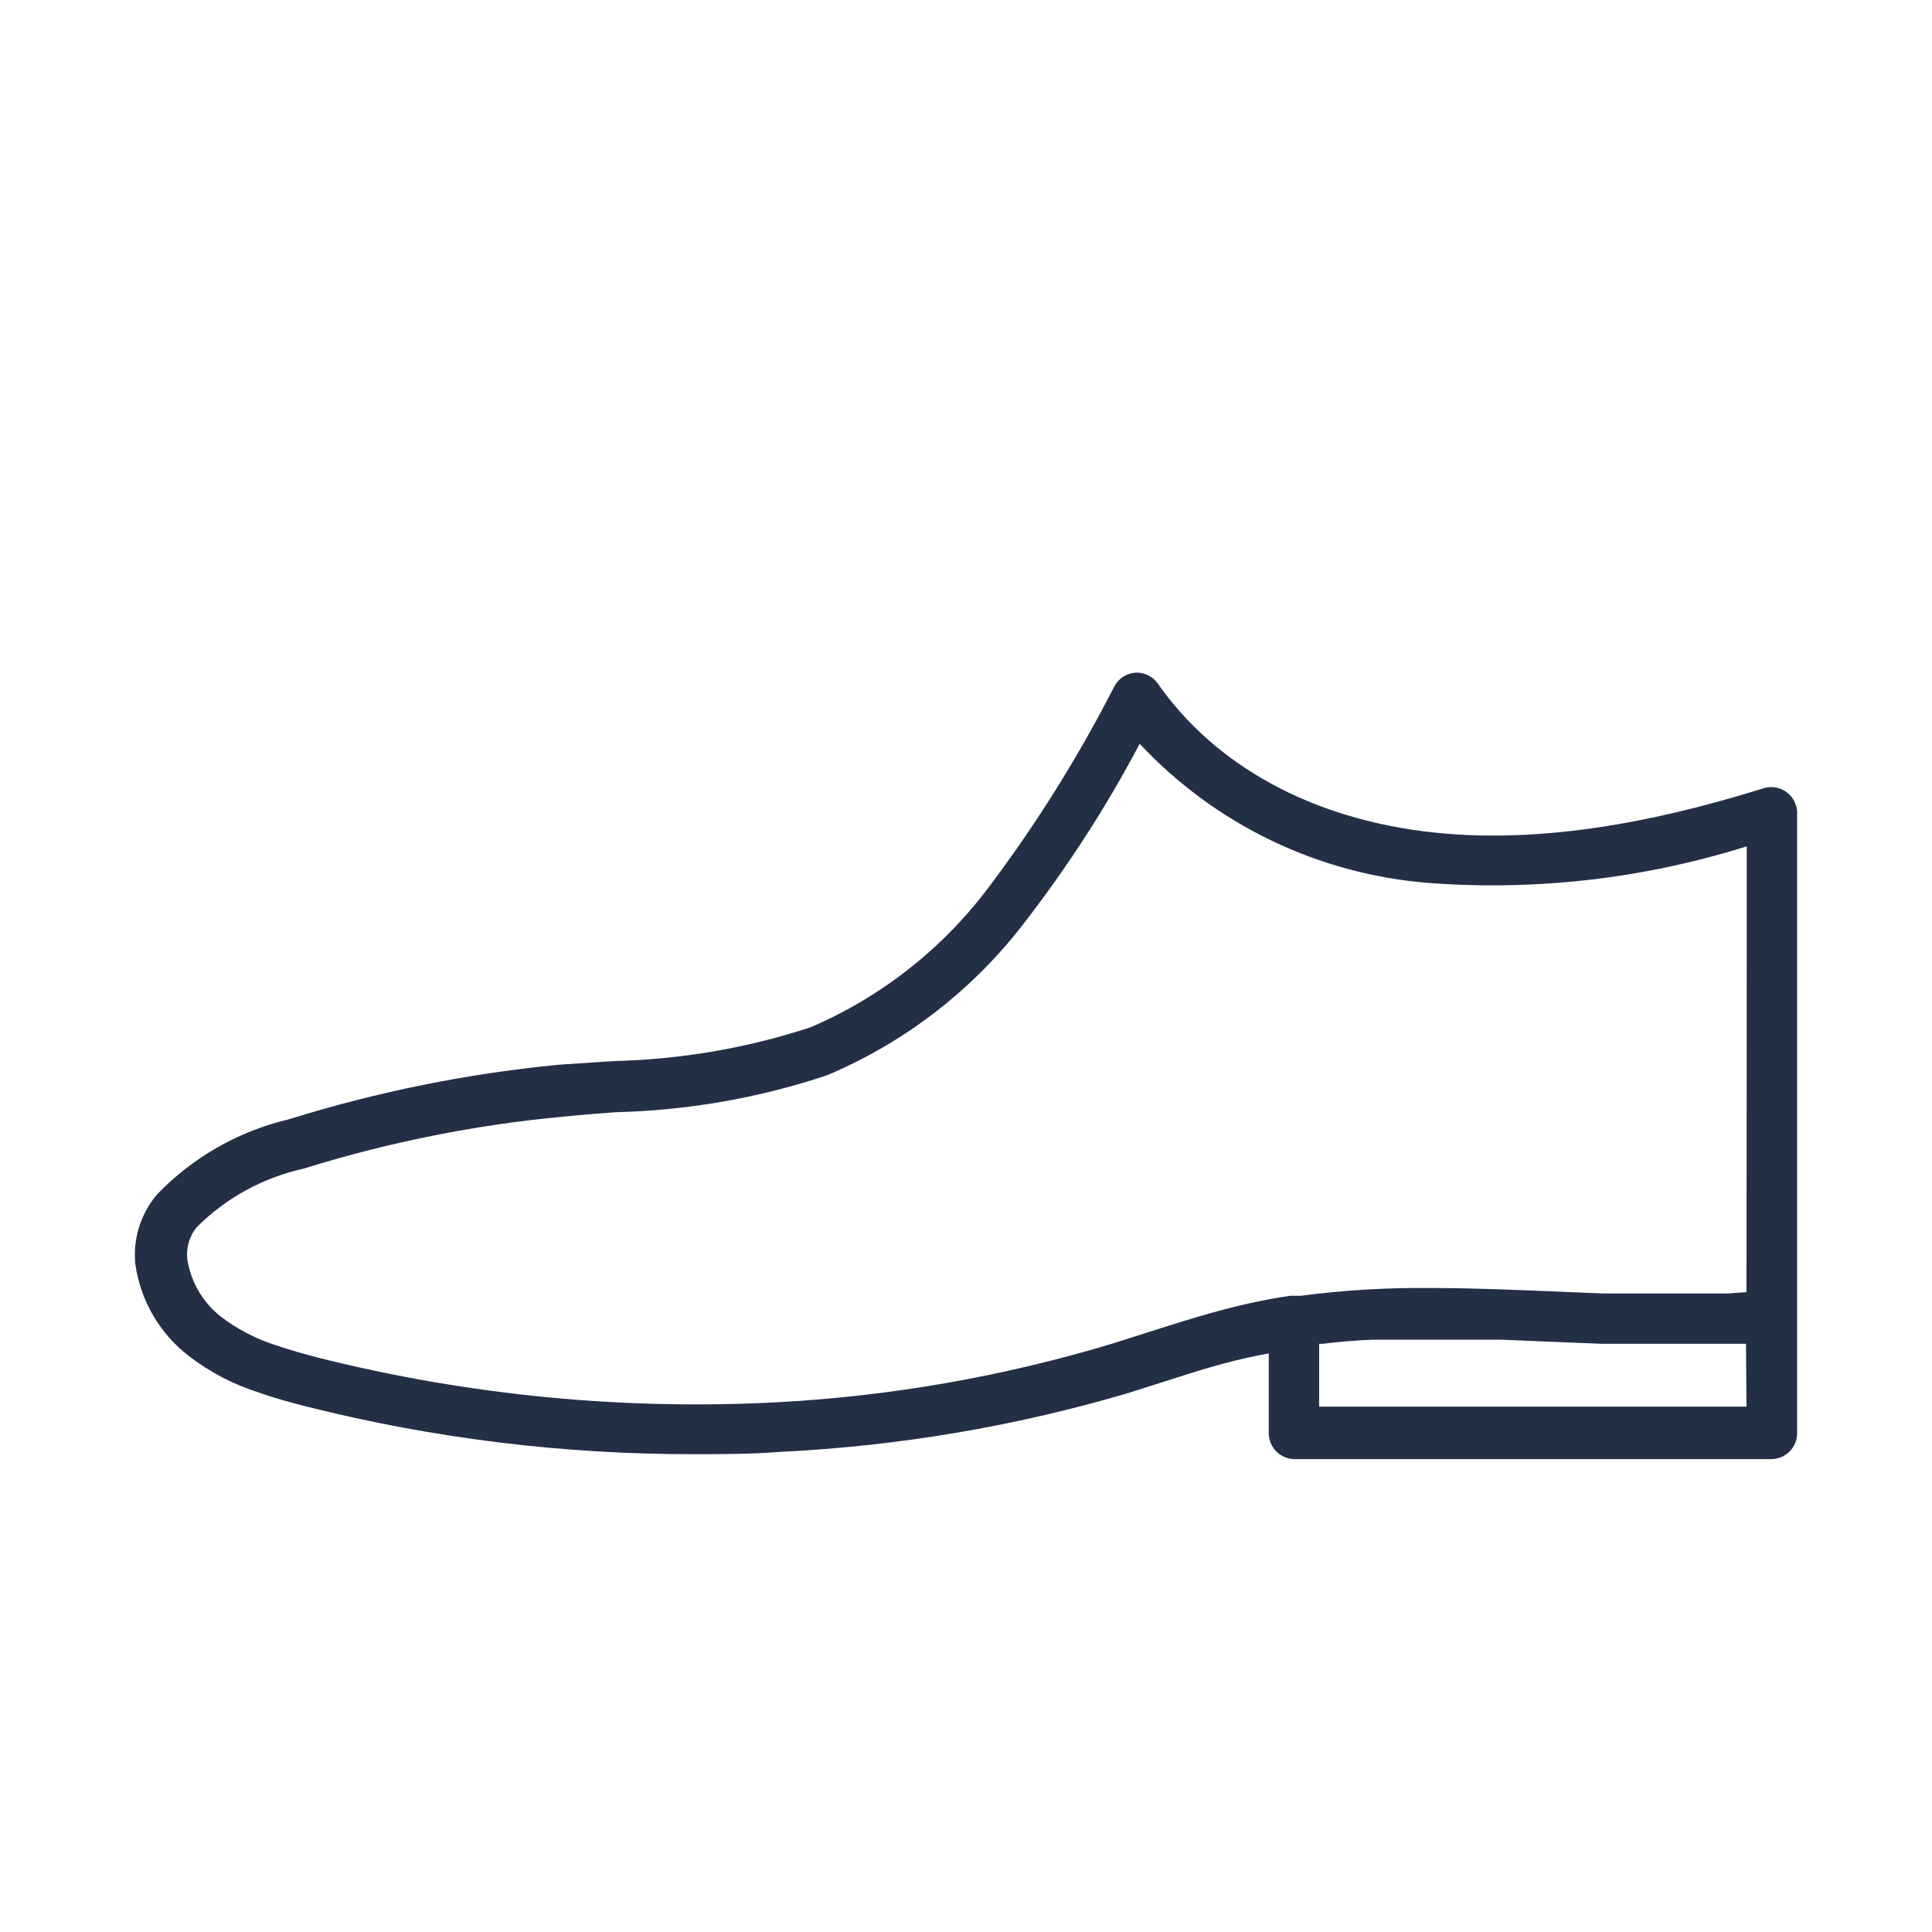 <svg width="50" height="50" viewBox="0 0 50 50" fill="none" xmlns="http://www.w3.org/2000/svg">
<path d="M45.67 20.391C43.52 21.063 40.294 21.883 37.122 21.547C33.951 21.211 31.438 19.807 29.959 17.683C29.894 17.594 29.808 17.522 29.708 17.474C29.608 17.426 29.498 17.403 29.388 17.408C29.278 17.415 29.171 17.45 29.077 17.508C28.983 17.567 28.905 17.648 28.85 17.744L28.783 17.872C27.864 19.657 26.794 21.361 25.585 22.965C24.392 24.555 22.802 25.804 20.975 26.587C19.329 27.126 17.613 27.421 15.882 27.46L14.464 27.555C12.094 27.784 9.754 28.257 7.482 28.966C6.178 29.272 4.99 29.948 4.062 30.914C3.851 31.163 3.693 31.453 3.597 31.764C3.501 32.076 3.469 32.404 3.504 32.729C3.64 33.667 4.136 34.516 4.888 35.094C5.44 35.519 6.064 35.842 6.729 36.048C7.139 36.196 7.556 36.304 7.972 36.411C11.229 37.227 14.574 37.638 17.931 37.634C18.684 37.634 19.436 37.634 20.195 37.574C23.228 37.427 26.232 36.922 29.146 36.068L30.161 35.746C30.954 35.49 31.78 35.228 32.587 35.074L32.835 35.027V37.09C32.835 37.268 32.906 37.439 33.032 37.565C33.158 37.691 33.329 37.762 33.507 37.762H45.838C46.016 37.762 46.187 37.691 46.313 37.565C46.439 37.439 46.51 37.268 46.51 37.09V34.053C46.51 29.707 46.51 25.362 46.51 21.016C46.506 20.916 46.48 20.818 46.433 20.729C46.386 20.64 46.32 20.563 46.239 20.503C46.159 20.443 46.066 20.402 45.967 20.382C45.869 20.363 45.767 20.366 45.67 20.391ZM45.199 36.404H34.139V34.778H34.226C34.65 34.724 35.086 34.691 35.516 34.671H35.752C36.2 34.671 36.63 34.671 37.042 34.671H37.297C37.727 34.671 38.157 34.671 38.587 34.671H38.856L40.133 34.724L41.477 34.778H41.867H42.854H44.198H44.736H45.186L45.199 36.404ZM45.199 33.441L44.716 33.475H44.178H42.834C42.512 33.475 42.196 33.475 41.873 33.475H41.483L40.187 33.421C39.152 33.38 38.11 33.334 37.062 33.334C35.925 33.32 34.789 33.387 33.662 33.535H33.386C33.023 33.589 32.66 33.656 32.298 33.737C31.438 33.931 30.584 34.2 29.764 34.462L28.77 34.778C25.96 35.624 23.059 36.132 20.128 36.29C16.145 36.5 12.152 36.115 8.281 35.148C7.892 35.047 7.522 34.946 7.153 34.819C6.637 34.656 6.152 34.406 5.721 34.079C5.253 33.713 4.941 33.182 4.848 32.594C4.83 32.443 4.843 32.29 4.887 32.144C4.931 31.998 5.004 31.863 5.103 31.748C5.862 30.994 6.82 30.472 7.865 30.242C10.052 29.561 12.304 29.11 14.585 28.898C15.041 28.851 15.498 28.818 15.928 28.784C17.789 28.74 19.633 28.418 21.398 27.83C23.449 26.967 25.234 25.576 26.573 23.798C27.674 22.367 28.652 20.845 29.495 19.249C31.453 21.343 34.124 22.628 36.981 22.851C39.758 23.06 42.55 22.738 45.206 21.903C45.206 25.747 45.204 29.593 45.199 33.441Z" fill="#232F45"/>
</svg>

